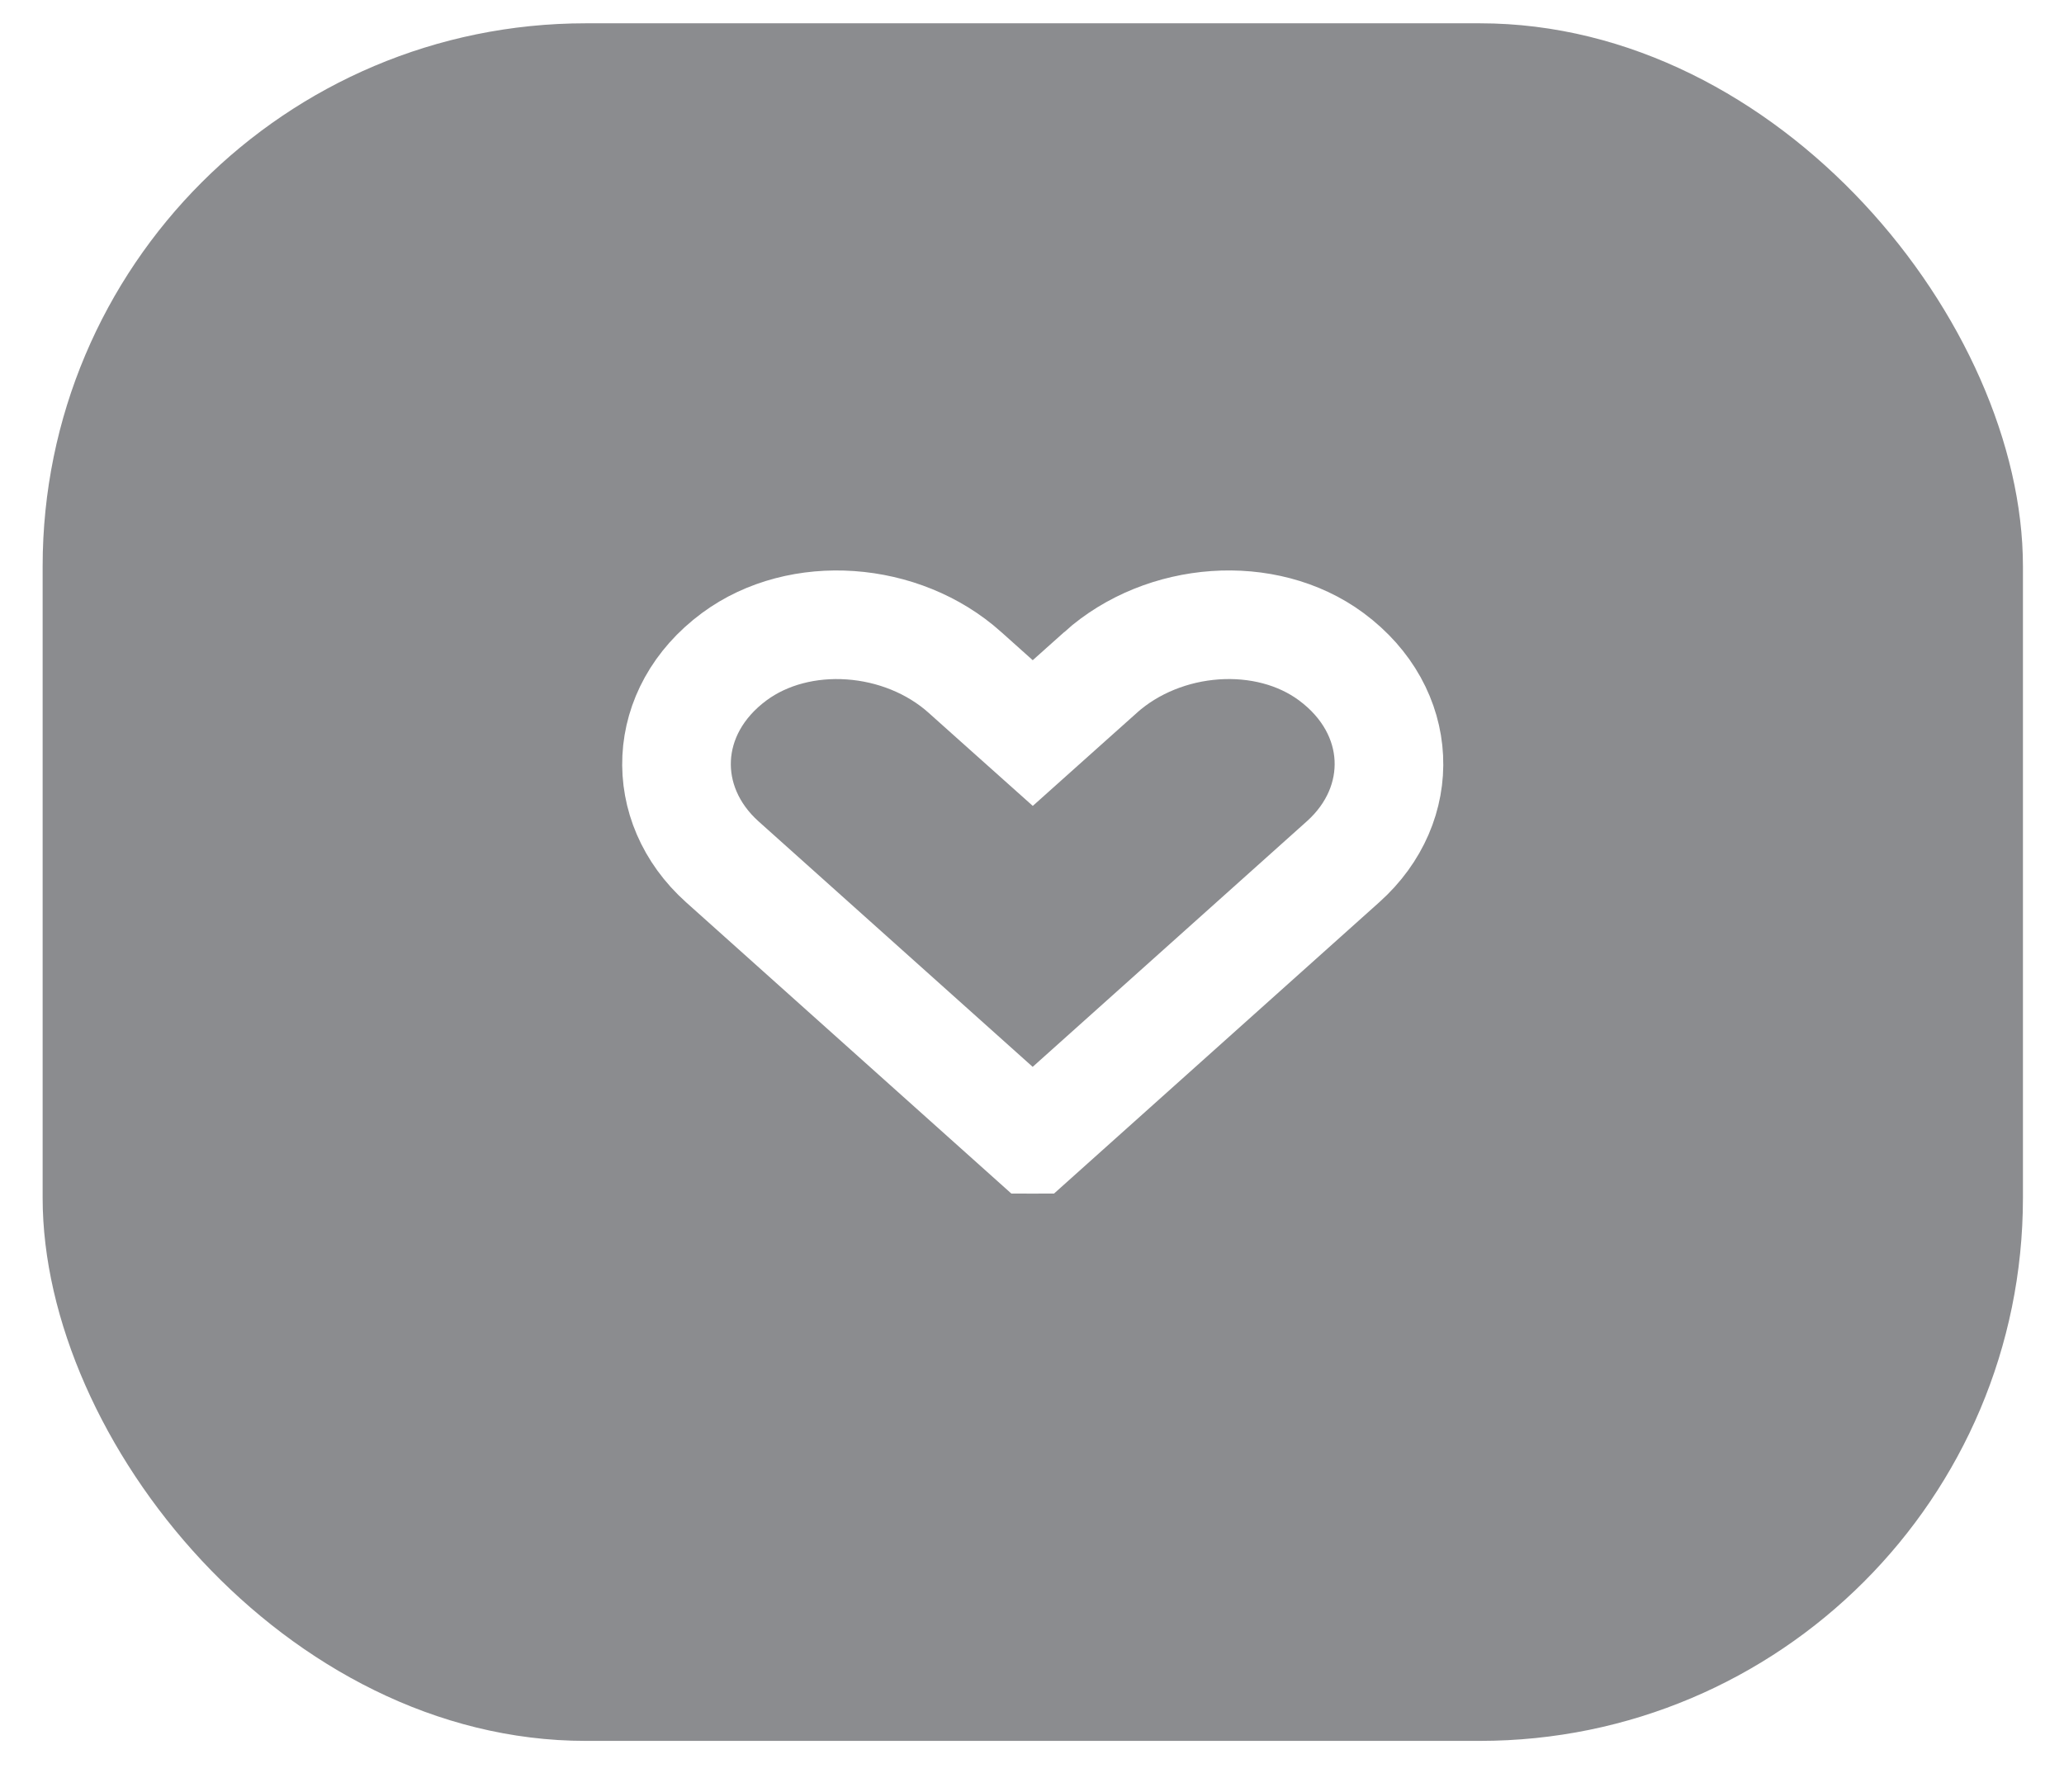 <svg width="38" height="33" viewBox="0 0 38 33" fill="none" xmlns="http://www.w3.org/2000/svg">
<g filter="url(#filter0_b_94_647)">
<rect x="0.785" y="0.429" width="36.459" height="31.629" rx="10" fill="#181A20" fill-opacity="0.5"/>
</g>
<g clip-path="url(#clip0_94_647)">
<path d="M20.262 12.382C21.426 11.341 23.307 11.203 24.51 12.093C25.86 13.093 25.913 14.808 24.727 15.869L24.727 15.869L19.023 20.979C19.021 20.979 19.017 20.98 19.012 20.98C19.008 20.98 19.004 20.979 19.002 20.979L13.298 15.87C12.115 14.809 12.167 13.093 13.518 12.093C14.722 11.203 16.605 11.342 17.765 12.382L17.766 12.383L18.347 12.903L19.014 13.499L19.68 12.903L20.262 12.383L20.262 12.382Z" stroke="white" stroke-width="2"/>
</g>
<defs>
<filter id="filter0_b_94_647" x="-19.215" y="-19.571" width="76.459" height="71.629" filterUnits="userSpaceOnUse" color-interpolation-filters="sRGB">
<feFlood flood-opacity="0" result="BackgroundImageFix"/>
<feGaussianBlur in="BackgroundImageFix" stdDeviation="10"/>
<feComposite in2="SourceAlpha" operator="in" result="effect1_backgroundBlur_94_647"/>
<feBlend mode="normal" in="SourceGraphic" in2="effect1_backgroundBlur_94_647" result="shape"/>
</filter>
<clipPath id="clip0_94_647">
<rect width="15.117" height="13.114" fill="white" transform="translate(11.455 9.686)"/>
</clipPath>
</defs>
</svg>
